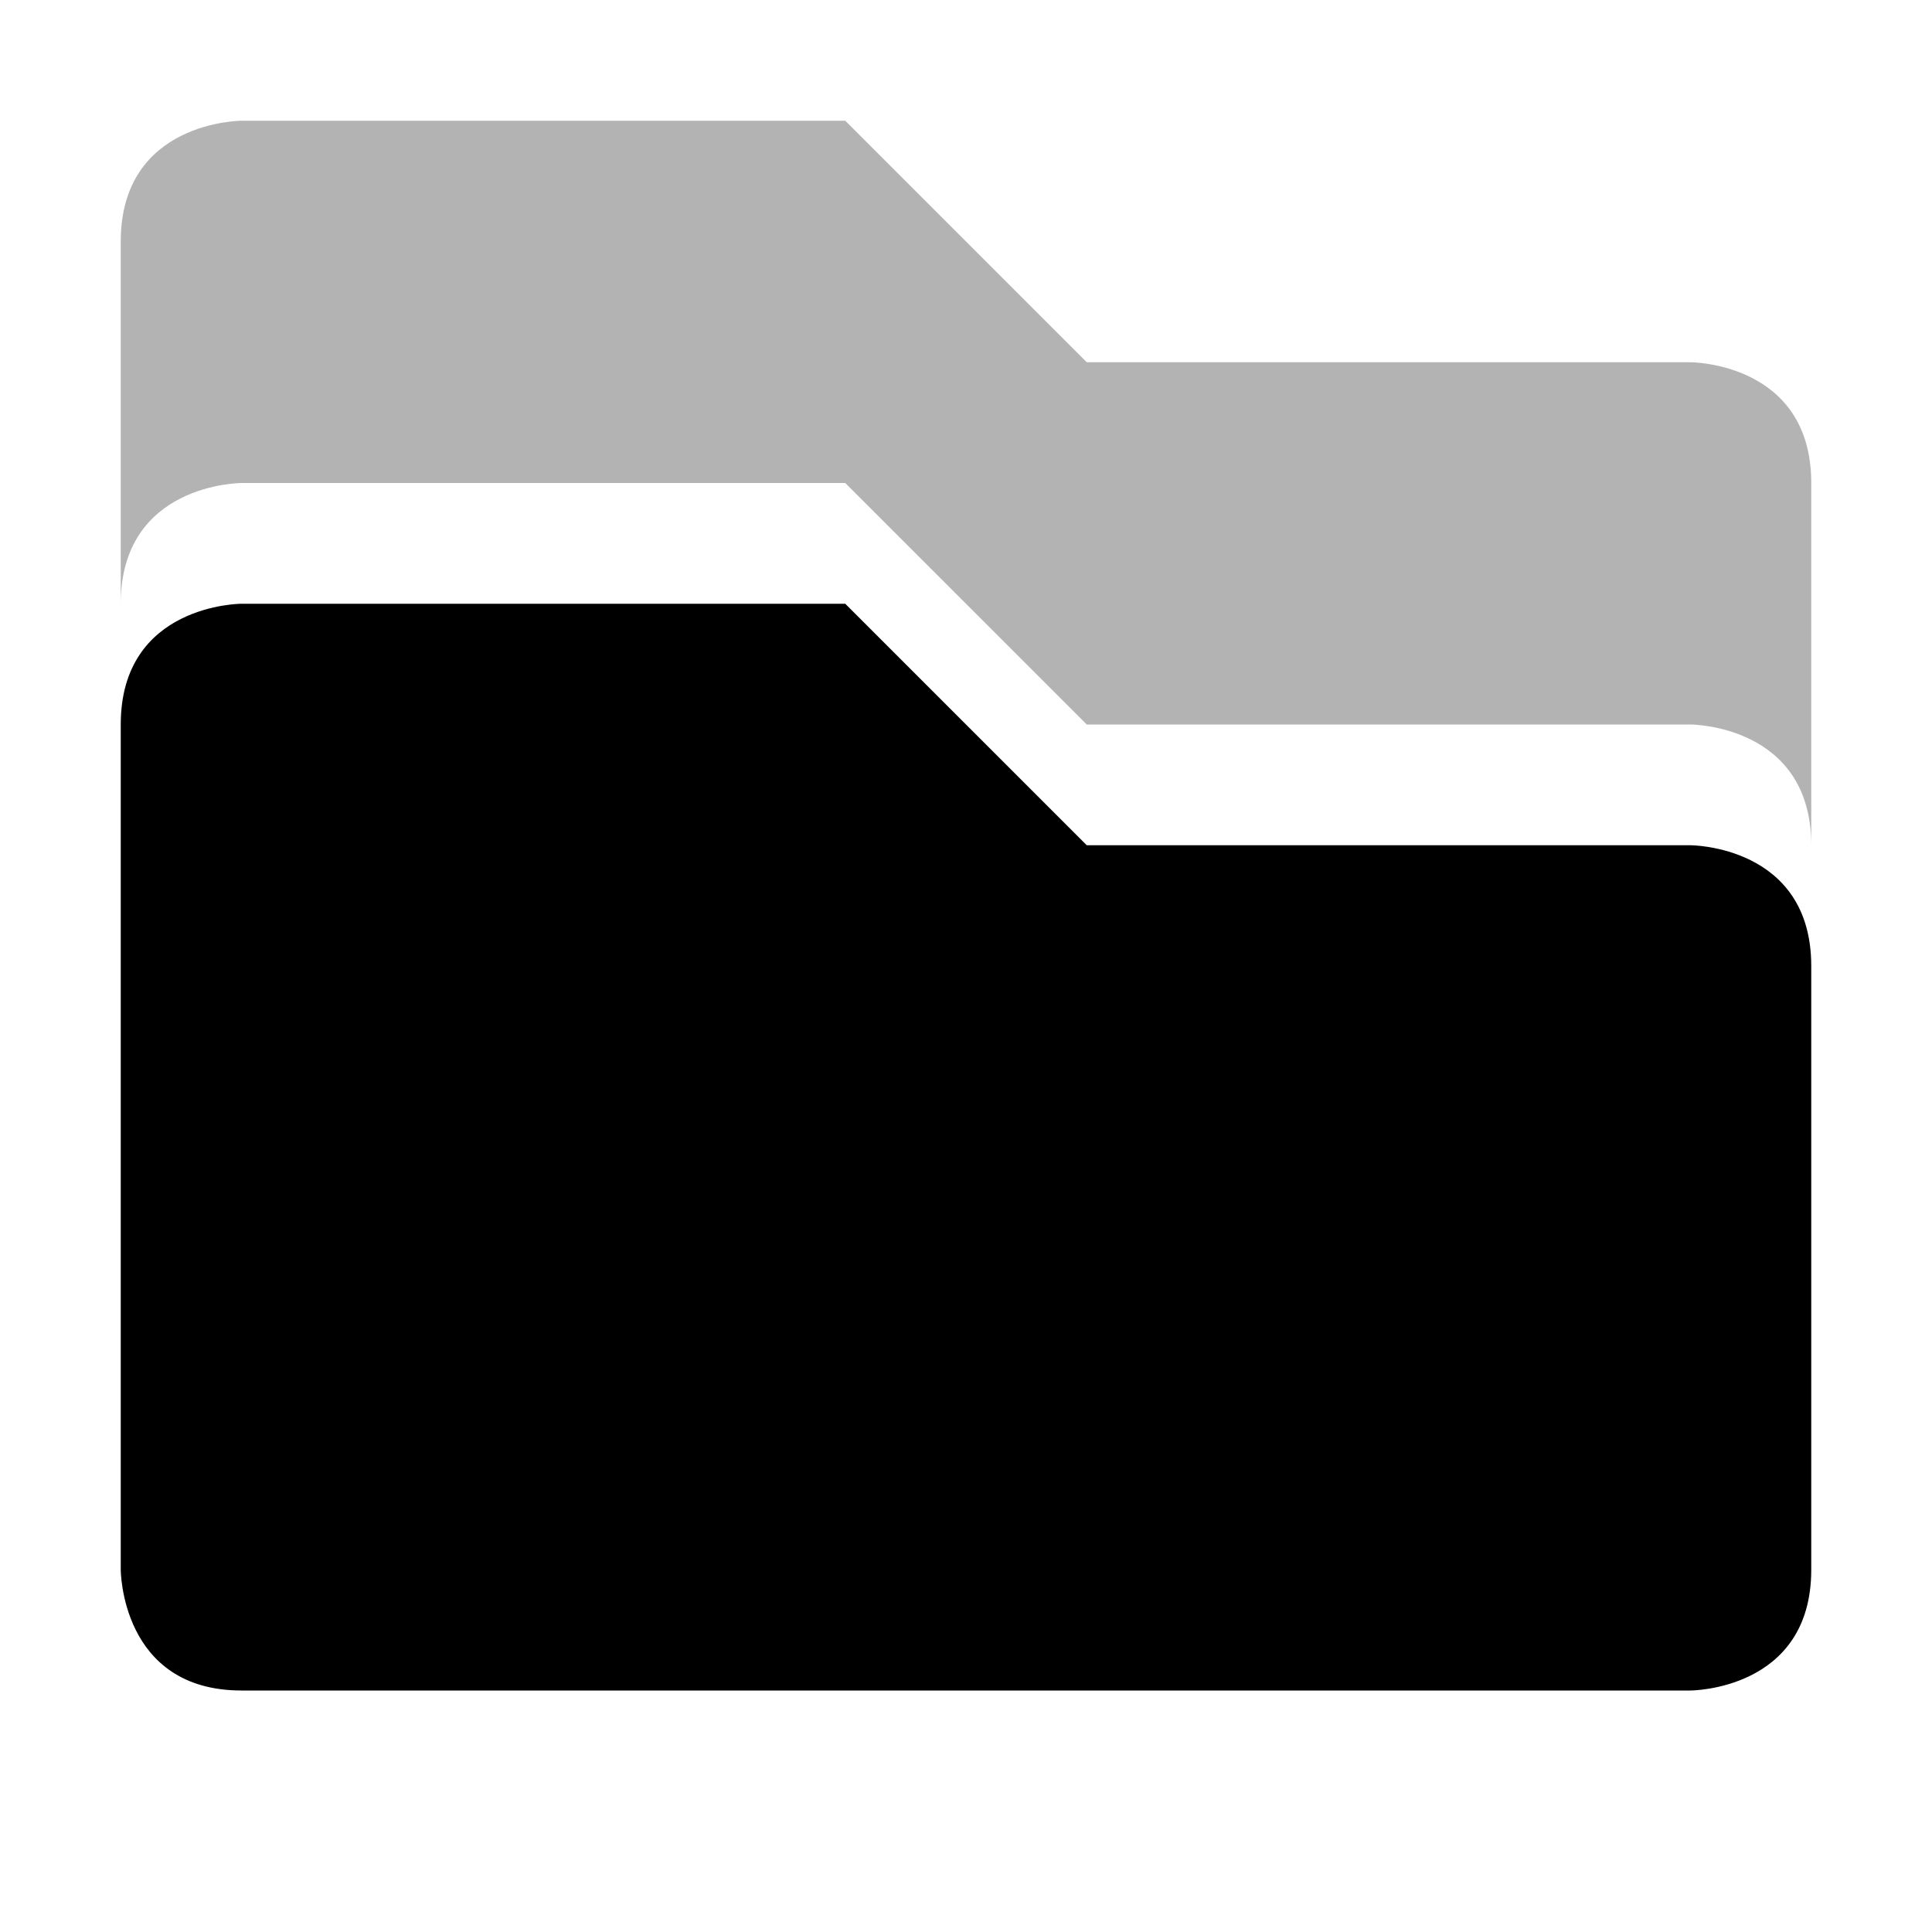 <?xml version="1.0" encoding="UTF-8" standalone="no"?>
<!--Created with Inkscape (http://www.inkscape.org/)-->
<svg id="svg7384" xmlns:rdf="http://www.w3.org/1999/02/22-rdf-syntax-ns#" style="enable-background:new" xmlns="http://www.w3.org/2000/svg" height="16" width="16" version="1.1" xmlns:cc="http://creativecommons.org/ns#" xmlns:dc="http://purl.org/dc/elements/1.1/">
 <g id="layer1" transform="translate(-466 -224)">
  <path id="path4156" opacity=".3" style="block-progression:tb;color:#000000;enable-background:accumulate;text-transform:none;text-indent:0" d="m468 225s-1 0-1 1v3c0-1 1-1 1-1h5l2 2h5s1 0 1 1v-3c0-1-1-1-1-1h-5l-2-2h-5z"/>
  <path id="path5057-4" opacity="1" style="block-progression:tb;color:#000000;enable-background:accumulate;text-transform:none;text-indent:0" d="m468 229s-1 0-1 1v7s0 1 1 1h12s1 0 1-1v-5c0-1-1-1-1-1h-5l-2-2h-5z"/>
 </g>
</svg>
